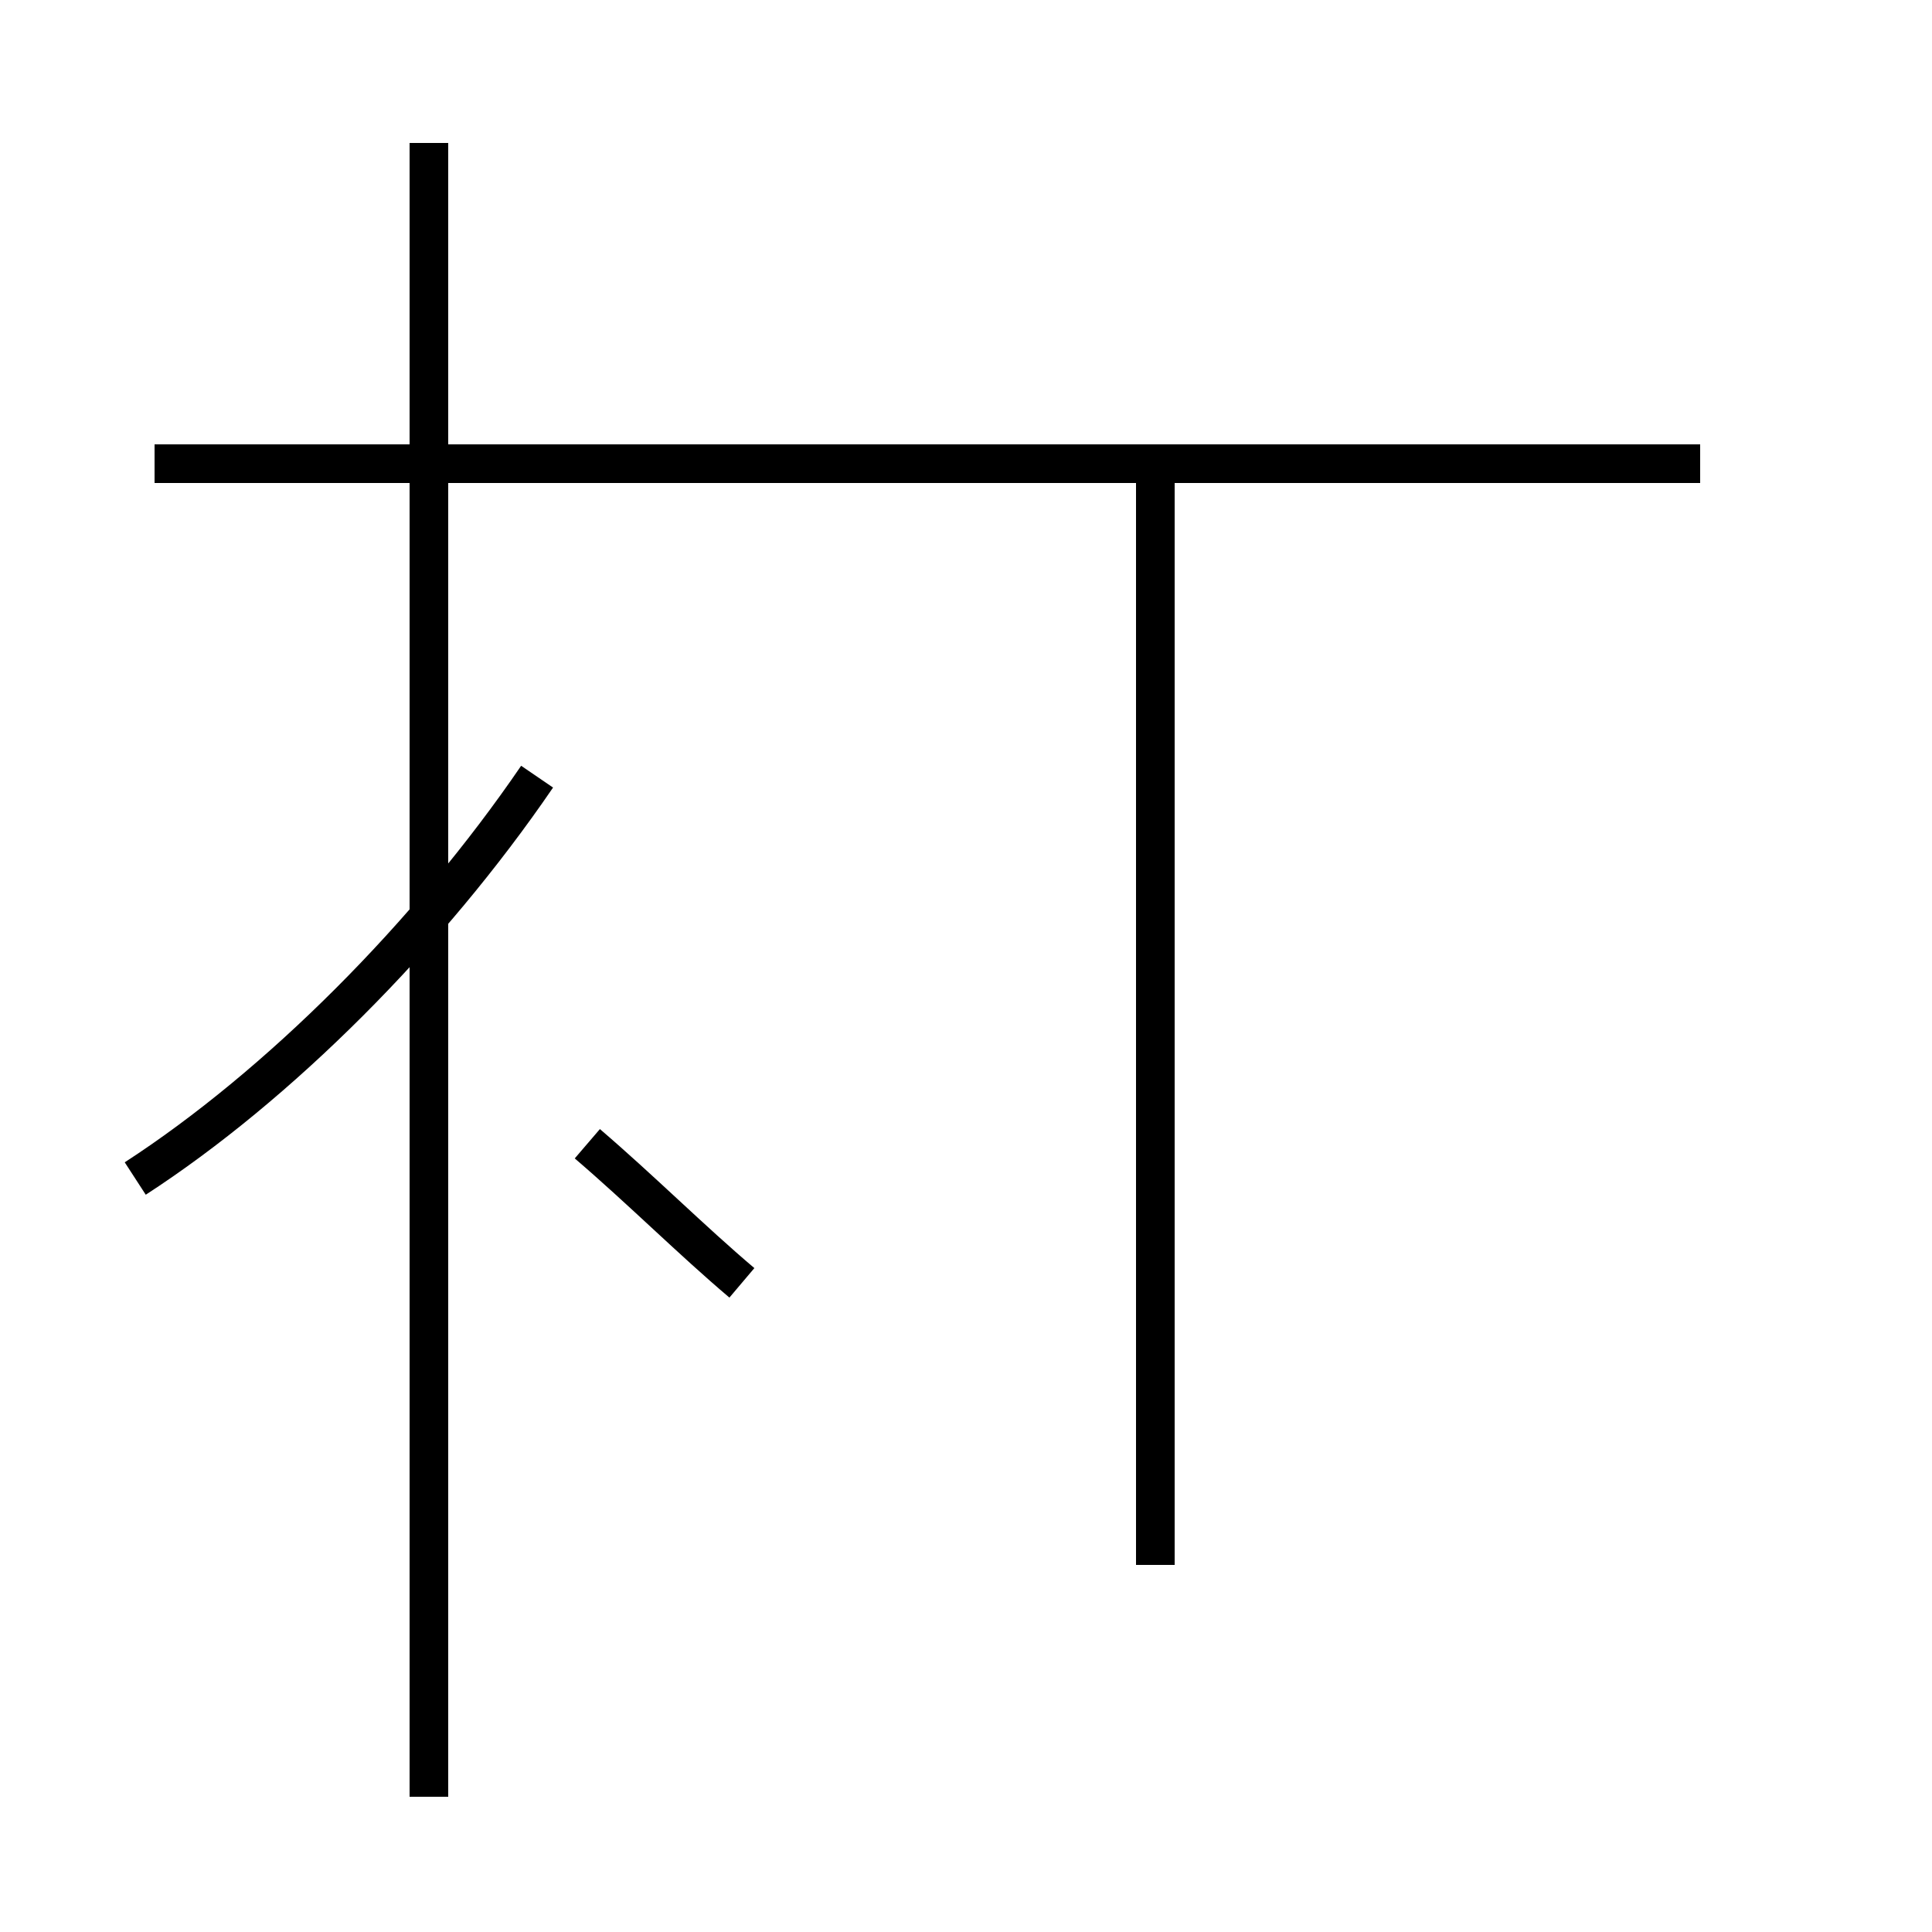 <?xml version='1.0' encoding='utf8'?>
<svg viewBox="0.0 -44.0 50.0 50.0" version="1.1" xmlns="http://www.w3.org/2000/svg">
<rect x="0.0" y="-44.0" width="50.0" height="50.0" fill="#808080" stroke="none"/>
<rect x="-1000" y="-1000" width="2000" height="2000" stroke="white" fill="white"/>
<g style="fill:none; stroke:#000000;  stroke-width:1">
<path d="M 11.1 29.8 L 11.1 40.3 M 19.2 10.8 C 17.9 11.9 16.6 13.2 15.2 14.4 M 3.5 13.5 C 7.2 15.9 11.1 19.8 13.9 23.9 M 11.1 -2.5 L 11.1 32.0 M 4.0 32.0 L 44.0 32.0 M 29.9 3.5 L 29.9 32.0 " transform="scale(1, -1)" />
</g>
</svg>